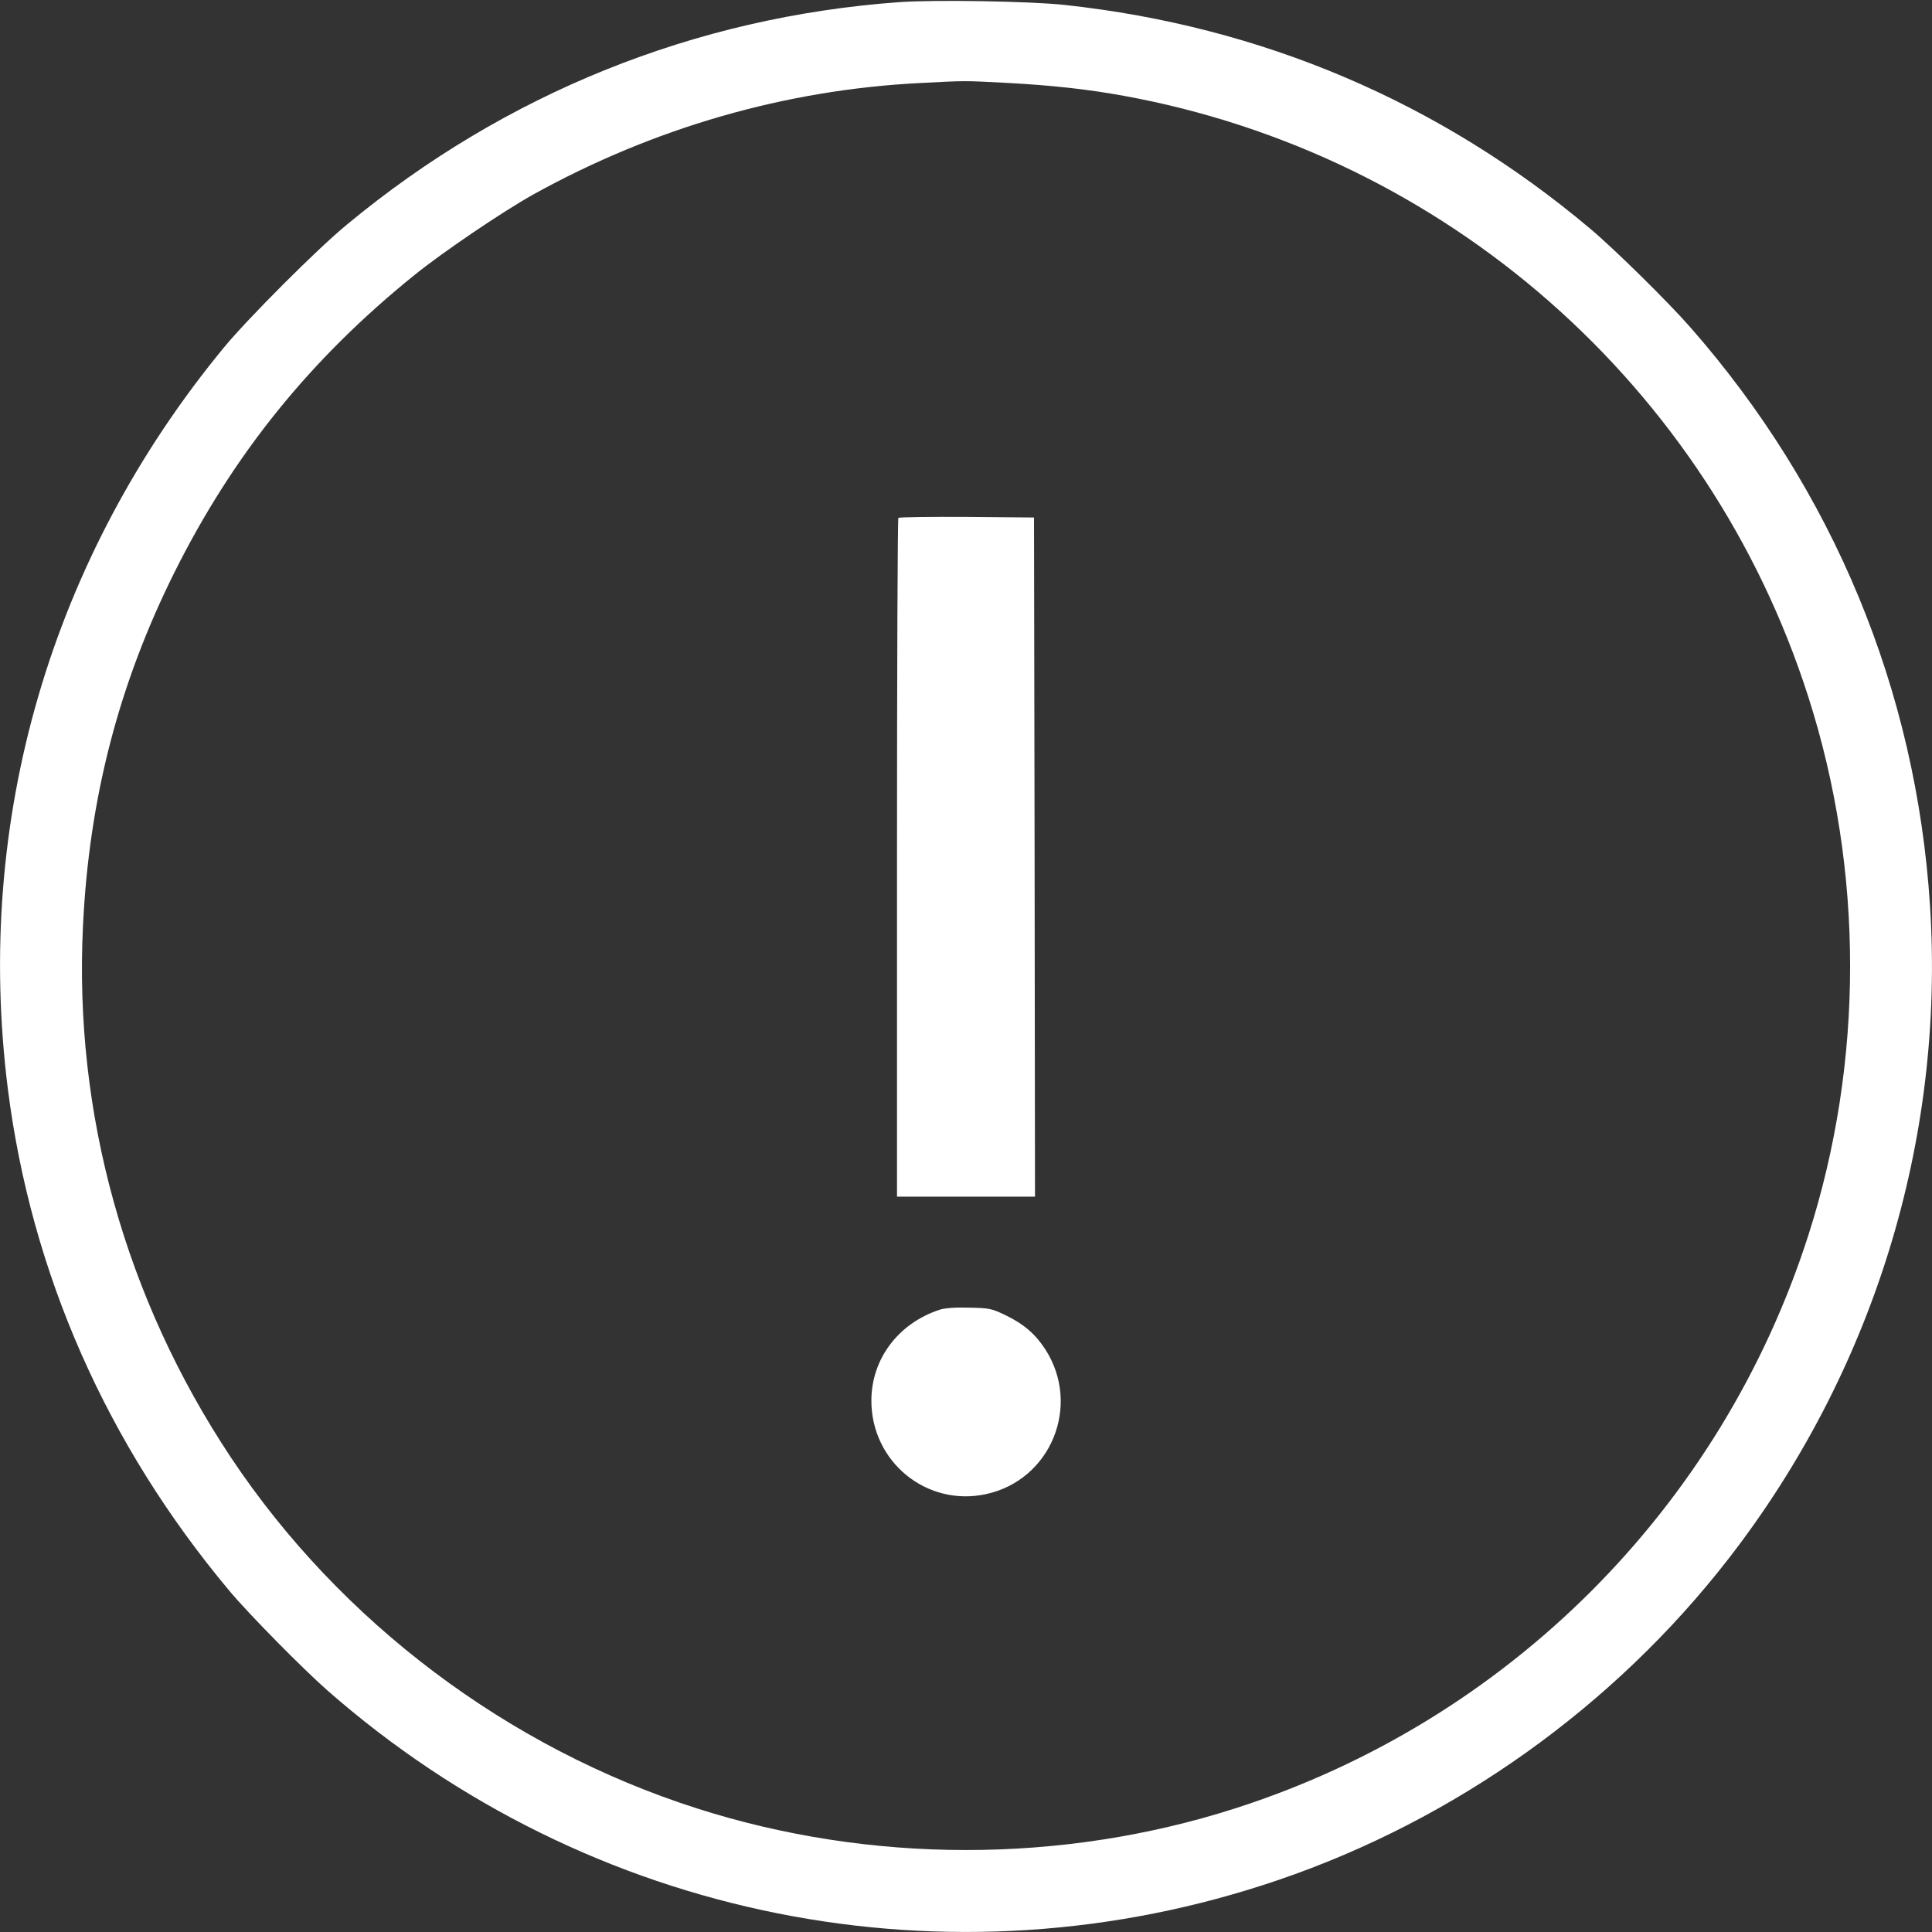 <?xml version="1.0" standalone="no"?>
<!DOCTYPE svg PUBLIC "-//W3C//DTD SVG 20010904//EN"
 "http://www.w3.org/TR/2001/REC-SVG-20010904/DTD/svg10.dtd">
<svg version="1.0" xmlns="http://www.w3.org/2000/svg"
 width="980pt" height="980pt" viewBox="0 0 980 980"
 preserveAspectRatio="xMidYMid meet">
<rect x="0" y="0" width="980" height="980" fill="#333333" stroke="none"/>
<g transform="translate(0,980) scale(0.1,-0.1)"
fill="#FFFFFF" stroke="none">
<path d="M4560 9789 c-1035 -75 -1998 -463 -2800 -1128 -150 -123 -501 -475
-622 -621 -881 -1068 -1270 -2403 -1098 -3765 119 -934 501 -1801 1124 -2545
98 -117 370 -393 496 -504 1328 -1166 3158 -1531 4825 -962 895 305 1700 879
2281 1627 735 946 1100 2126 1024 3314 -70 1094 -491 2109 -1216 2935 -112
128 -386 398 -509 501 -763 642 -1665 1026 -2665 1134 -174 19 -664 27 -840
14z m539 -409 c229 -12 415 -32 601 -66 1632 -297 2969 -1471 3473 -3050 282
-881 282 -1847 1 -2726 -442 -1384 -1528 -2470 -2912 -2912 -878 -281 -1849
-280 -2727 1 -960 307 -1808 946 -2363 1779 -536 806 -798 1746 -751 2699 31
646 182 1227 465 1794 299 598 690 1082 1219 1508 145 117 447 321 601 407
611 338 1279 531 1964 565 227 12 219 12 429 1z"/>
<path d="M4557 7173 c-4 -3 -7 -780 -7 -1725 l0 -1718 350 0 350 0 -2 1723 -3
1722 -341 3 c-187 1 -343 -1 -347 -5z"/>
<path d="M4765 3156 c-209 -69 -345 -250 -345 -461 0 -310 280 -539 581 -474
330 71 485 450 301 735 -50 77 -109 128 -202 173 -71 34 -82 36 -185 38 -71 2
-124 -2 -150 -11z"/>
</g>
</svg>
